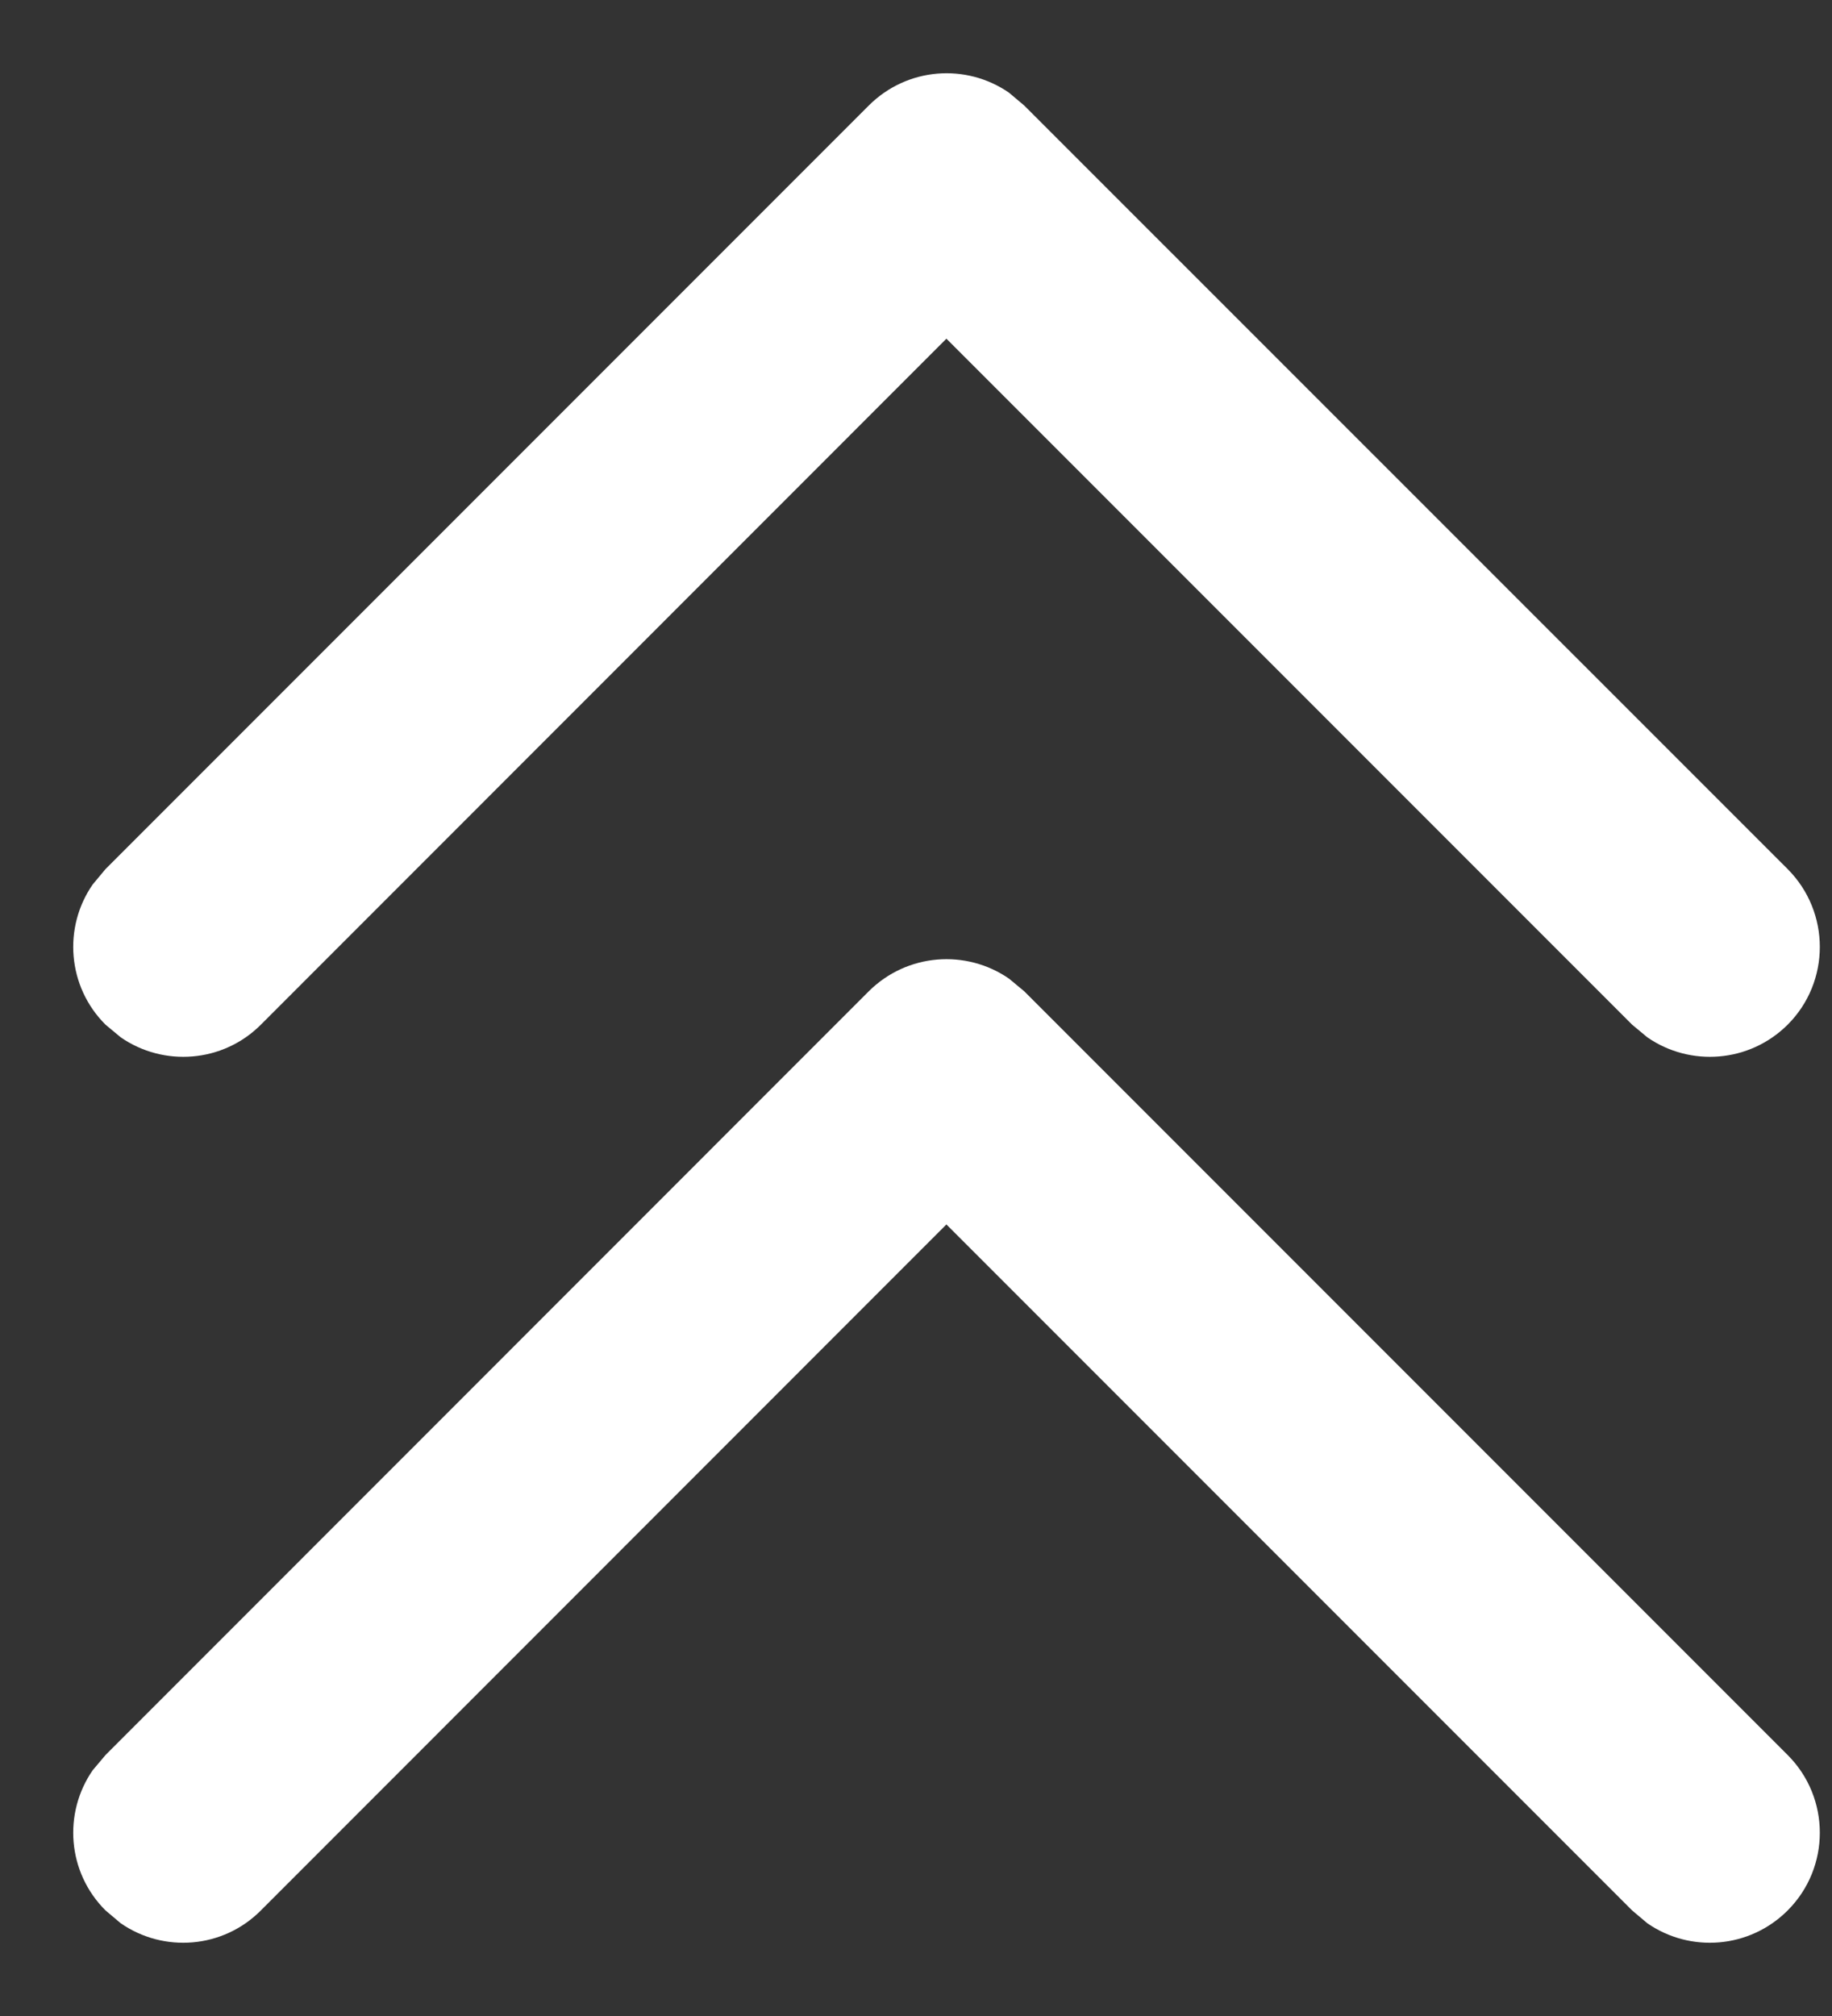 <?xml version="1.0" encoding="UTF-8"?>
<svg width="10px" height="11px" viewBox="0 0 10 11" version="1.1" xmlns="http://www.w3.org/2000/svg" xmlns:xlink="http://www.w3.org/1999/xlink">
    <rect x="0" y="0" width="10" height="11" fill="#333333" stroke="none"/>
    <title>chevrons-up</title>
    <g id="Page-1" stroke="none" stroke-width="1" fill="none" fill-rule="evenodd">
        <g id="Artboard" transform="translate(-578, -230)" fill="#FFFFFF" fill-rule="nonzero">
            <g id="chevrons-up" transform="translate(579, 231)">
                <path d="M3.742,-0.424 C3.951,-0.633 4.274,-0.656 4.508,-0.494 L4.591,-0.424 L8.758,3.742 C8.992,3.977 8.992,4.357 8.758,4.591 C8.549,4.799 8.226,4.822 7.992,4.66 L7.909,4.591 L4.166,0.848 L0.424,4.591 C0.216,4.799 -0.107,4.822 -0.341,4.66 L-0.424,4.591 C-0.633,4.383 -0.656,4.059 -0.494,3.826 L-0.424,3.742 L3.742,-0.424 Z" id="Path"></path>
                <path d="M3.742,4.409 C3.951,4.201 4.274,4.178 4.508,4.34 L4.591,4.409 L8.758,8.576 C8.992,8.81 8.992,9.19 8.758,9.424 C8.549,9.633 8.226,9.656 7.992,9.494 L7.909,9.424 L4.166,5.681 L0.424,9.424 C0.216,9.633 -0.107,9.656 -0.341,9.494 L-0.424,9.424 C-0.633,9.216 -0.656,8.893 -0.494,8.659 L-0.424,8.576 L3.742,4.409 Z" id="Path"></path>
            </g>
        </g>
    </g>
</svg>